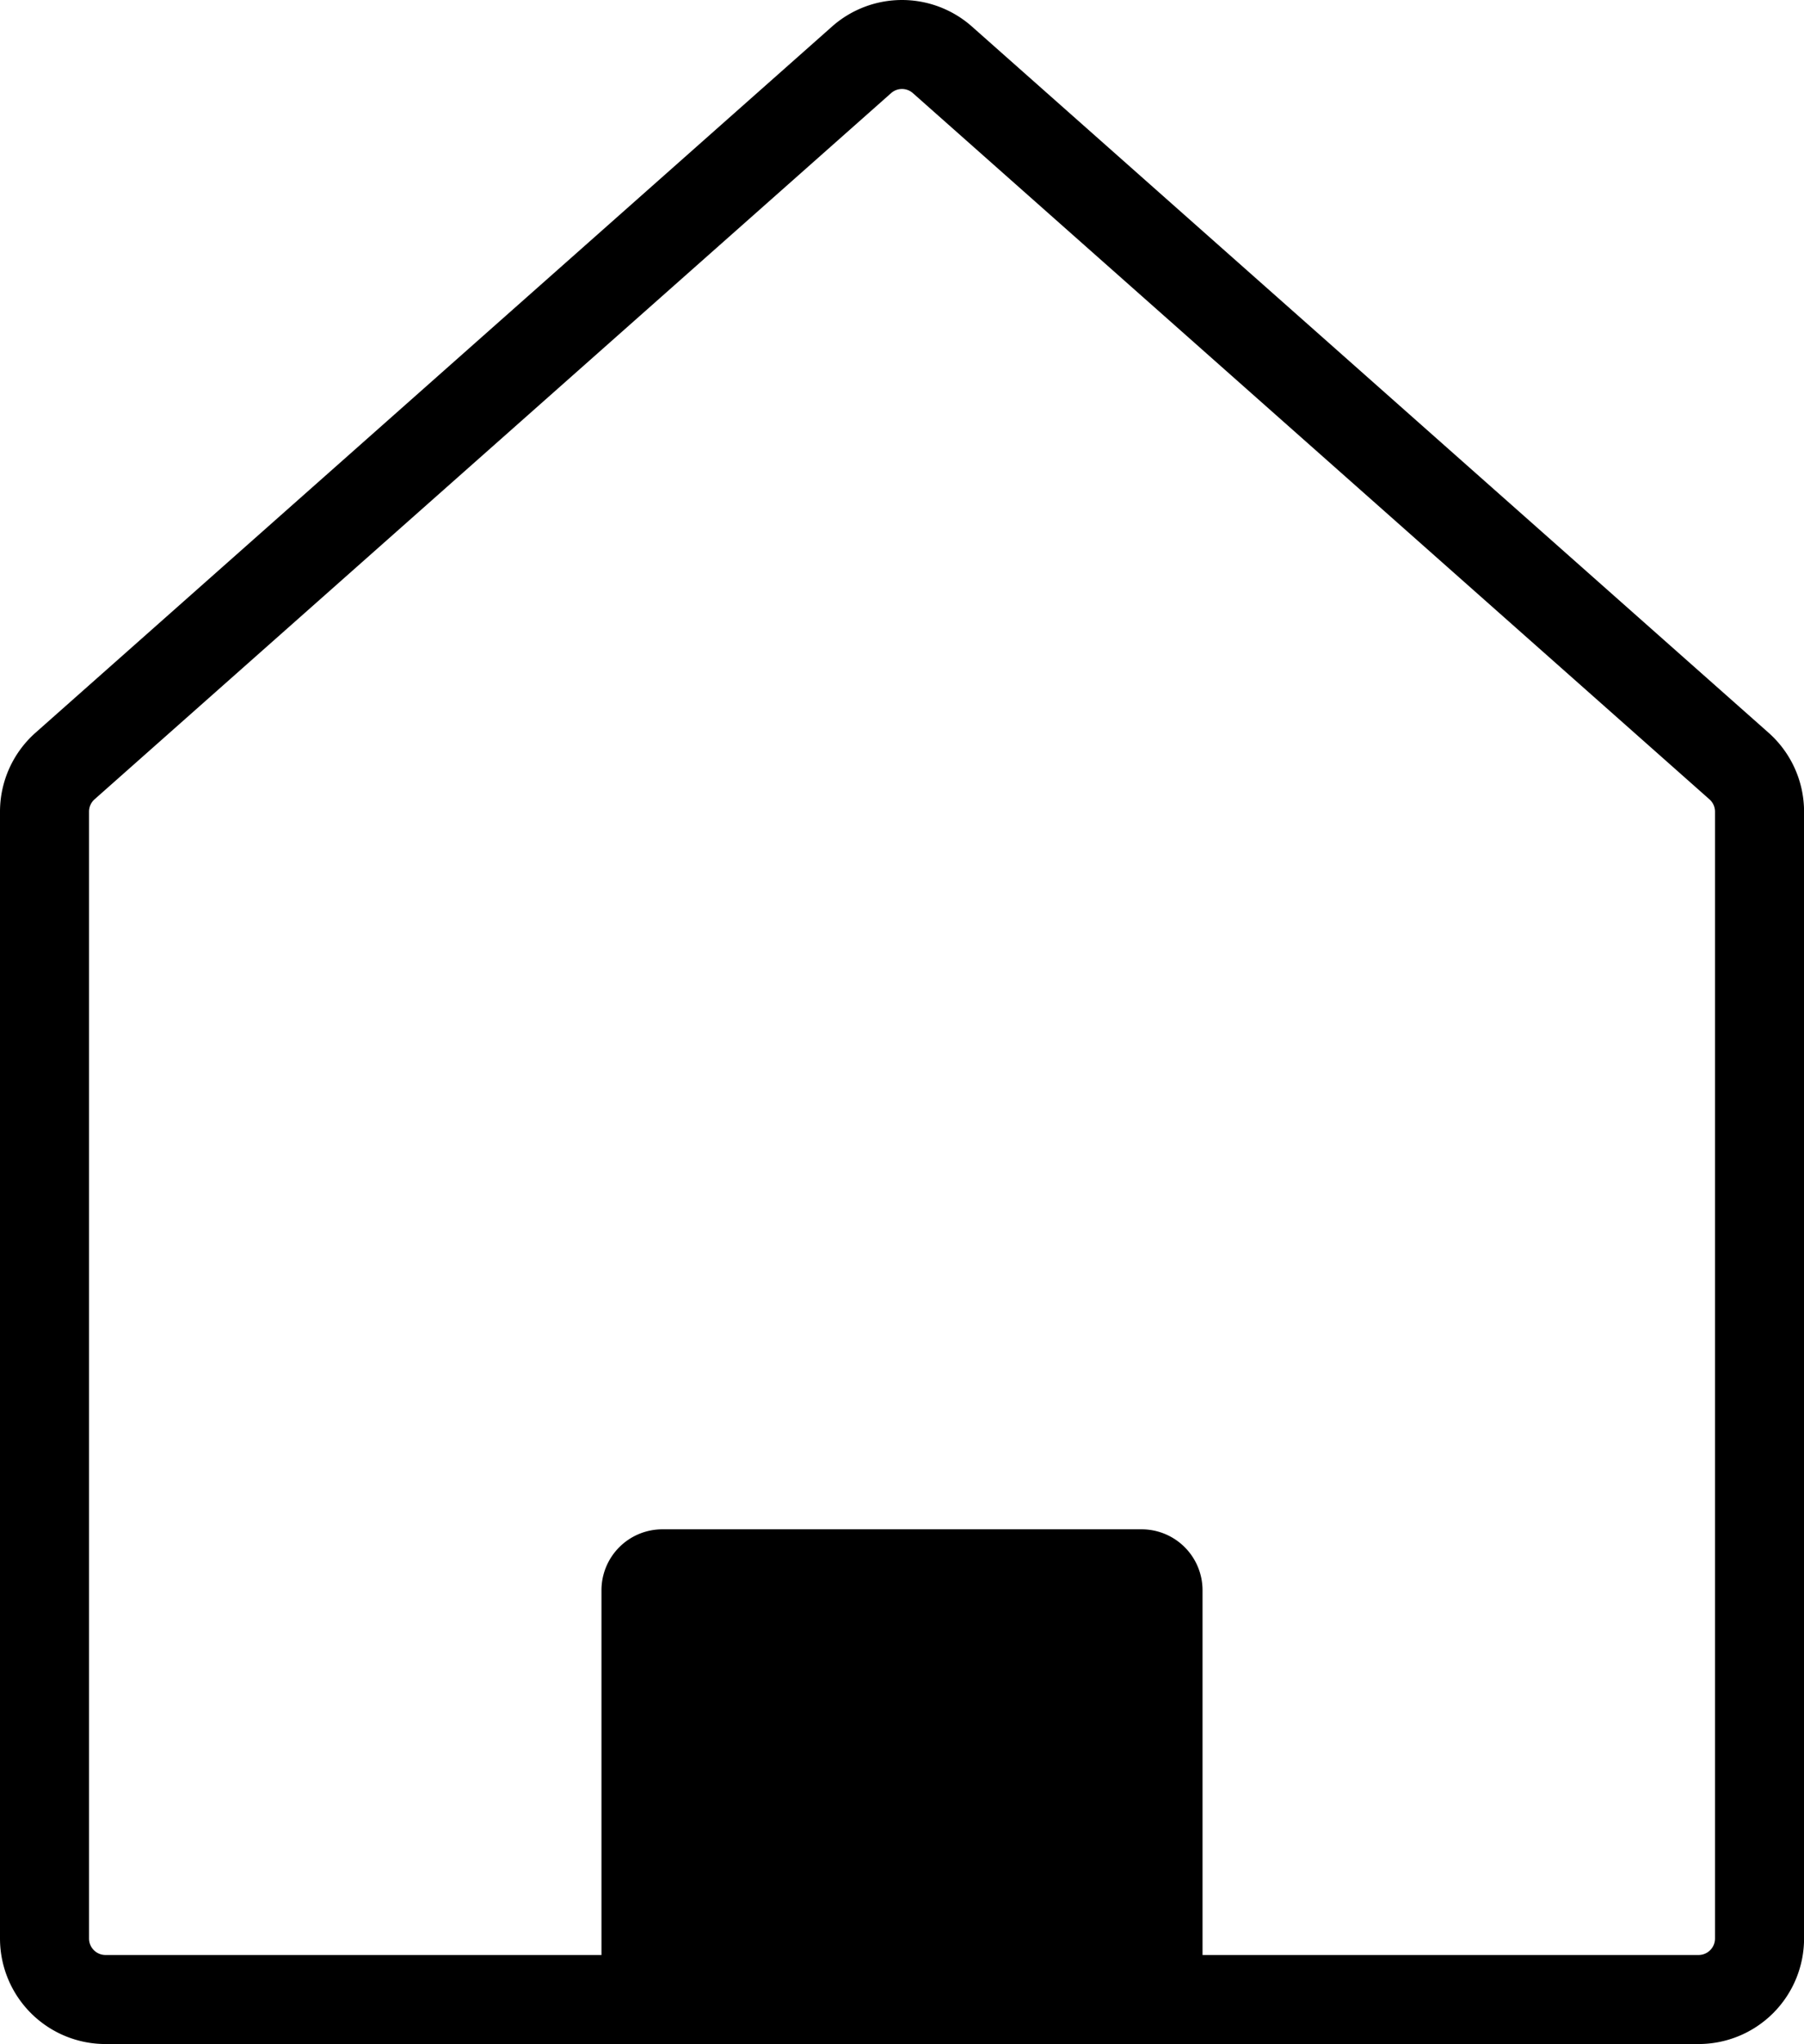 <svg id="a2eb56d7-8aa9-49f1-927e-428d6a20faf6" data-name="Livello 1" xmlns="http://www.w3.org/2000/svg" width="811.05" height="918.45" viewBox="0 0 811.05 918.45">
  <path d="M870.13,972.4H153.87A47.44,47.44,0,0,1,106.48,925V418.63a47.41,47.41,0,0,1,16-35.47L480.57,65.86l13.26,15-13.26-15a47.43,47.43,0,0,1,62.86,0l358.13,317.3a47.41,47.41,0,0,1,16,35.47V925A47.44,47.44,0,0,1,870.13,972.4ZM512,93.94a7.35,7.35,0,0,0-4.9,1.86L149,413.1a7.37,7.37,0,0,0-2.49,5.53V925a7.4,7.4,0,0,0,7.39,7.39H870.13a7.4,7.4,0,0,0,7.39-7.39V418.63A7.37,7.37,0,0,0,875,413.1L516.9,95.8A7.35,7.35,0,0,0,512,93.94Z" transform="translate(-106.48 -53.95)"/>
  <path d="M297.8,687.17H513.25a27.39,27.39,0,0,1,27.39,27.39V898.45a0,0,0,0,1,0,0H270.41a0,0,0,0,1,0,0V714.56A27.39,27.39,0,0,1,297.8,687.17Z"/>
</svg>
